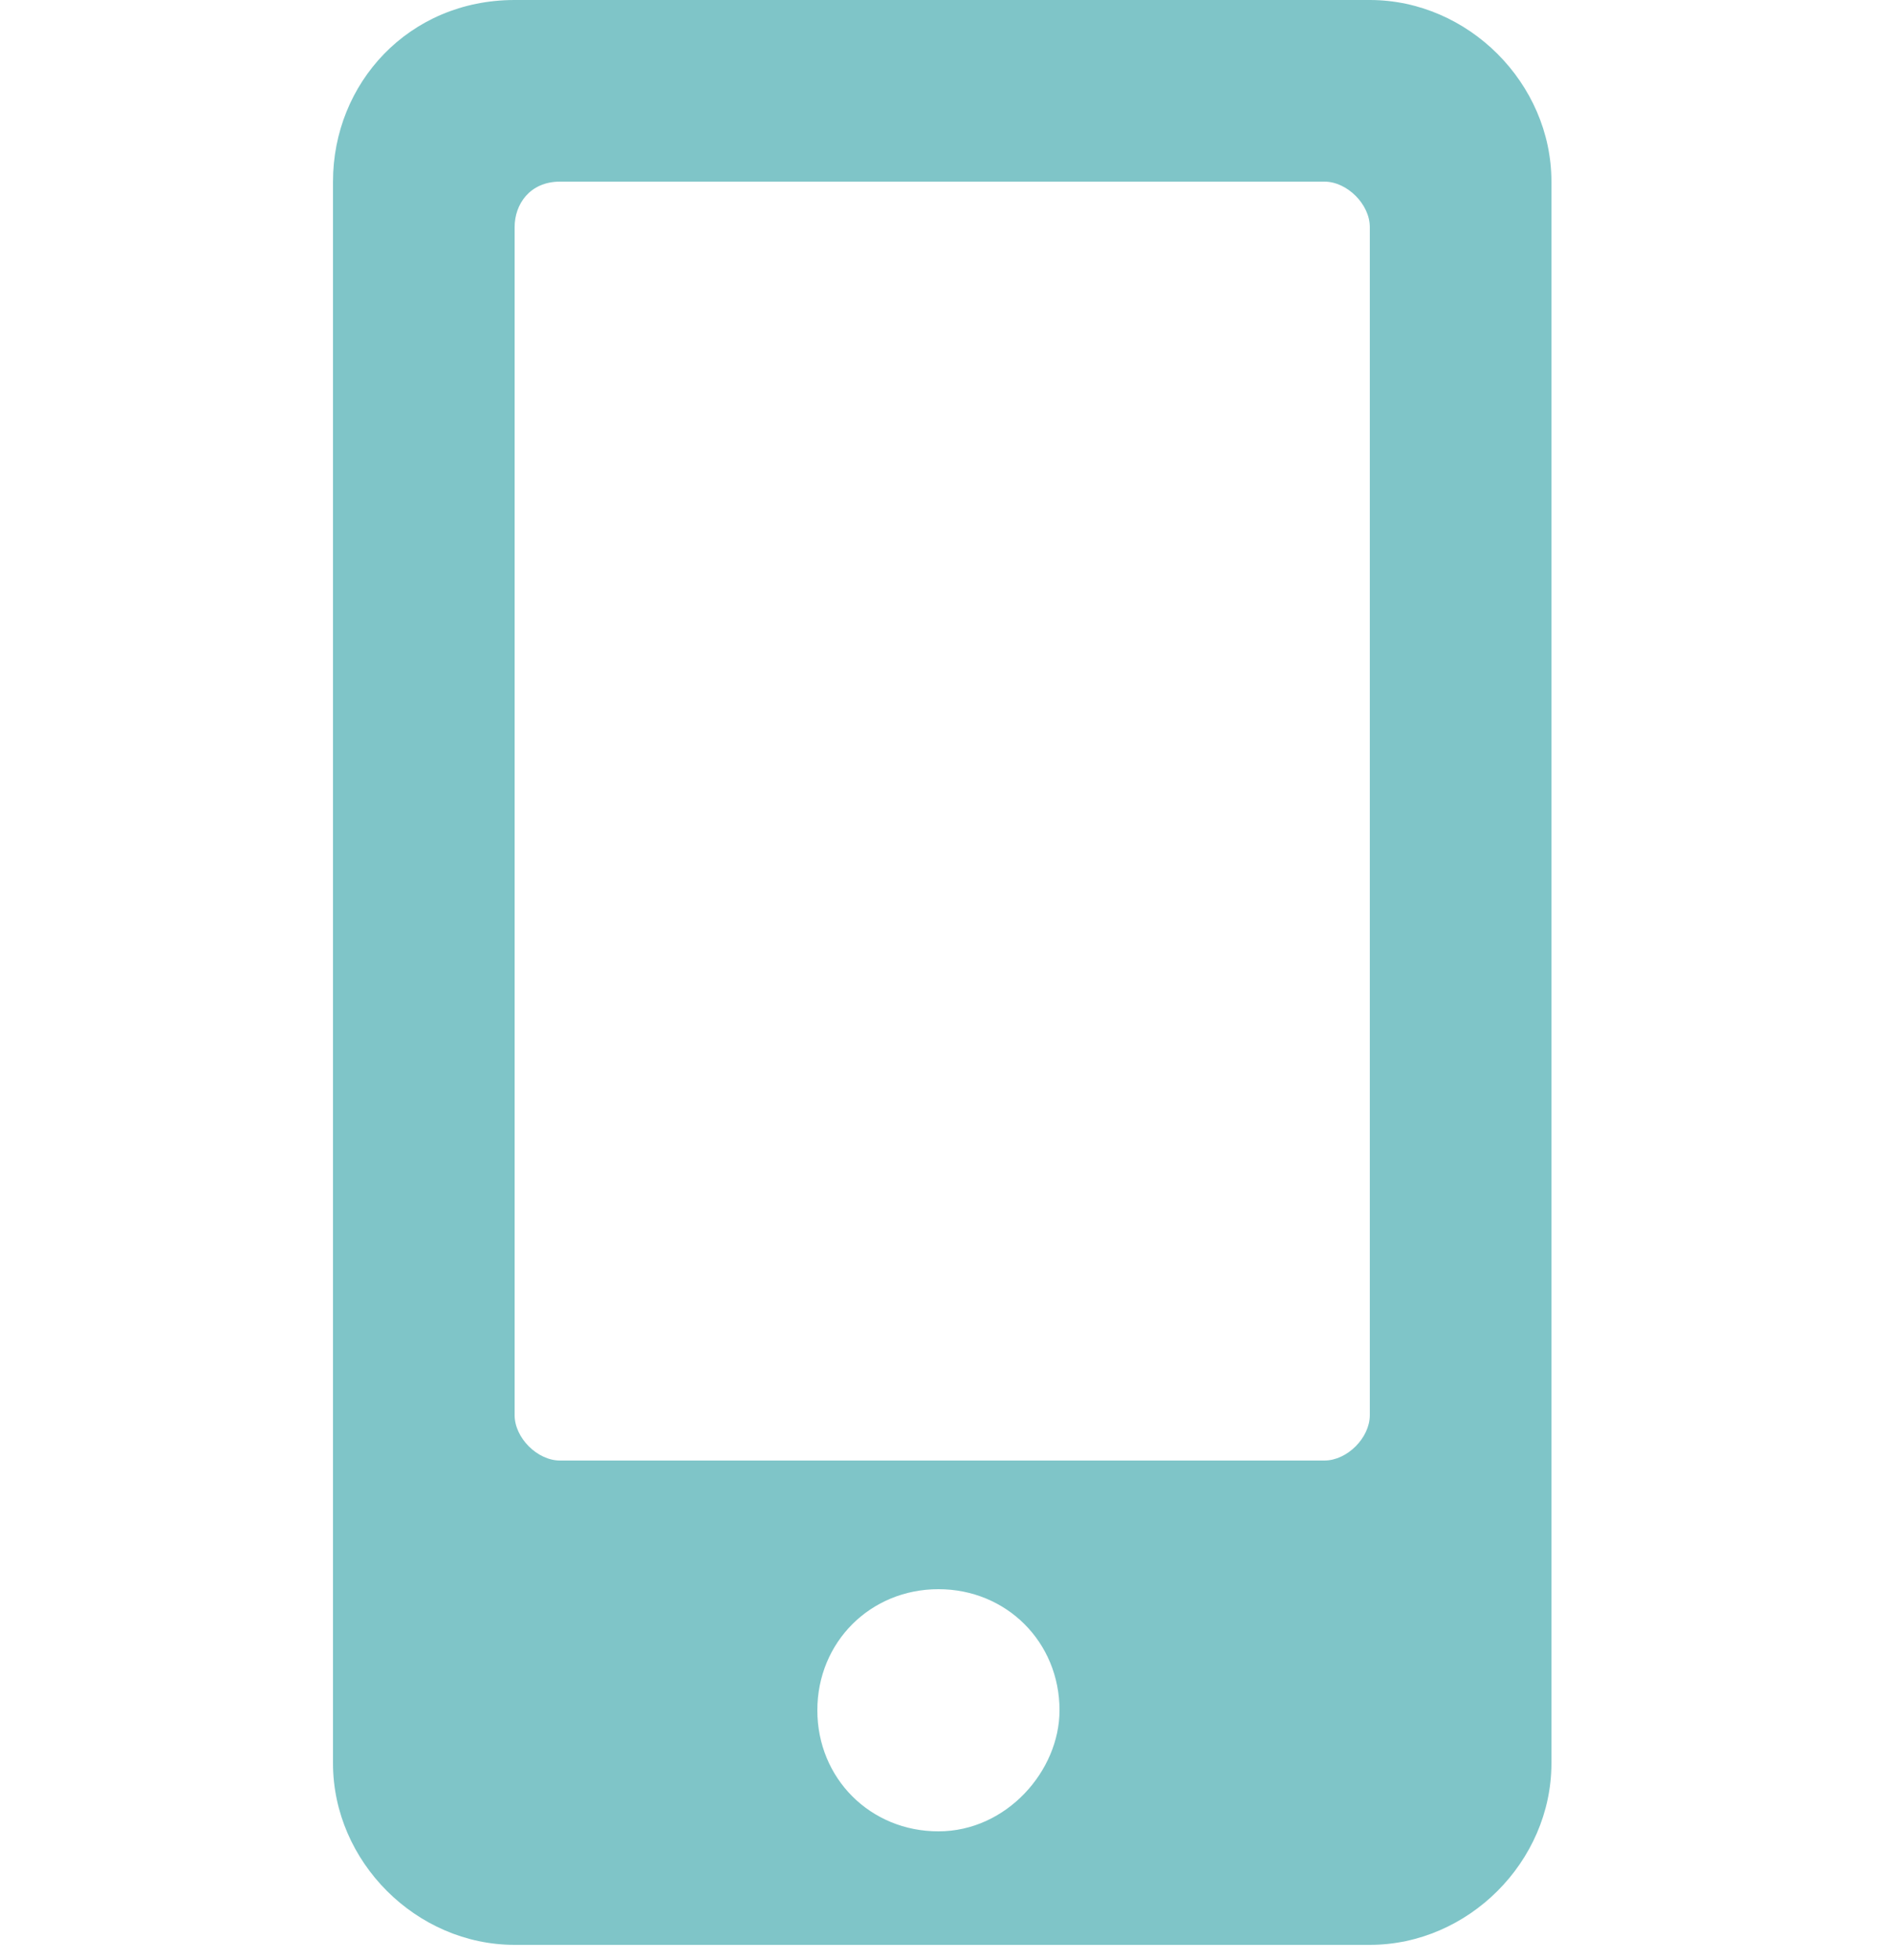 <?xml version="1.0" encoding="utf-8"?>
<!-- Generator: Adobe Illustrator 23.1.0, SVG Export Plug-In . SVG Version: 6.00 Build 0)  -->
<svg version="1.1" id="Calque_1" xmlns="http://www.w3.org/2000/svg" xmlns:xlink="http://www.w3.org/1999/xlink" x="0px" y="0px"
	 viewBox="0 0 25 25.9" style="enable-background:new 0 0 25 25.9;" xml:space="preserve">
<style type="text/css">
	.st0{opacity:0.5;}
	.st1{fill:#008C91;}
</style>
<g class="st0">
	<path class="st1" d="M20.5,2.4v20.9c0,1.3-1.1,2.4-2.4,2.4H6.8c-1.3,0-2.4-1.1-2.4-2.4V2.4C4.4,1.1,5.4,0,6.8,0h11.3
		C19.4,0,20.5,1.1,20.5,2.4z M18.1,3c0-0.3-0.3-0.6-0.6-0.6H7.4C7,2.4,6.8,2.7,6.8,3v15.7c0,0.3,0.3,0.6,0.6,0.6h10.1
		c0.3,0,0.6-0.3,0.6-0.6V3z M14,22.6c0-0.9-0.7-1.6-1.6-1.6s-1.6,0.7-1.6,1.6s0.7,1.6,1.6,1.6S14,23.4,14,22.6z"/>
</g>
</svg>
